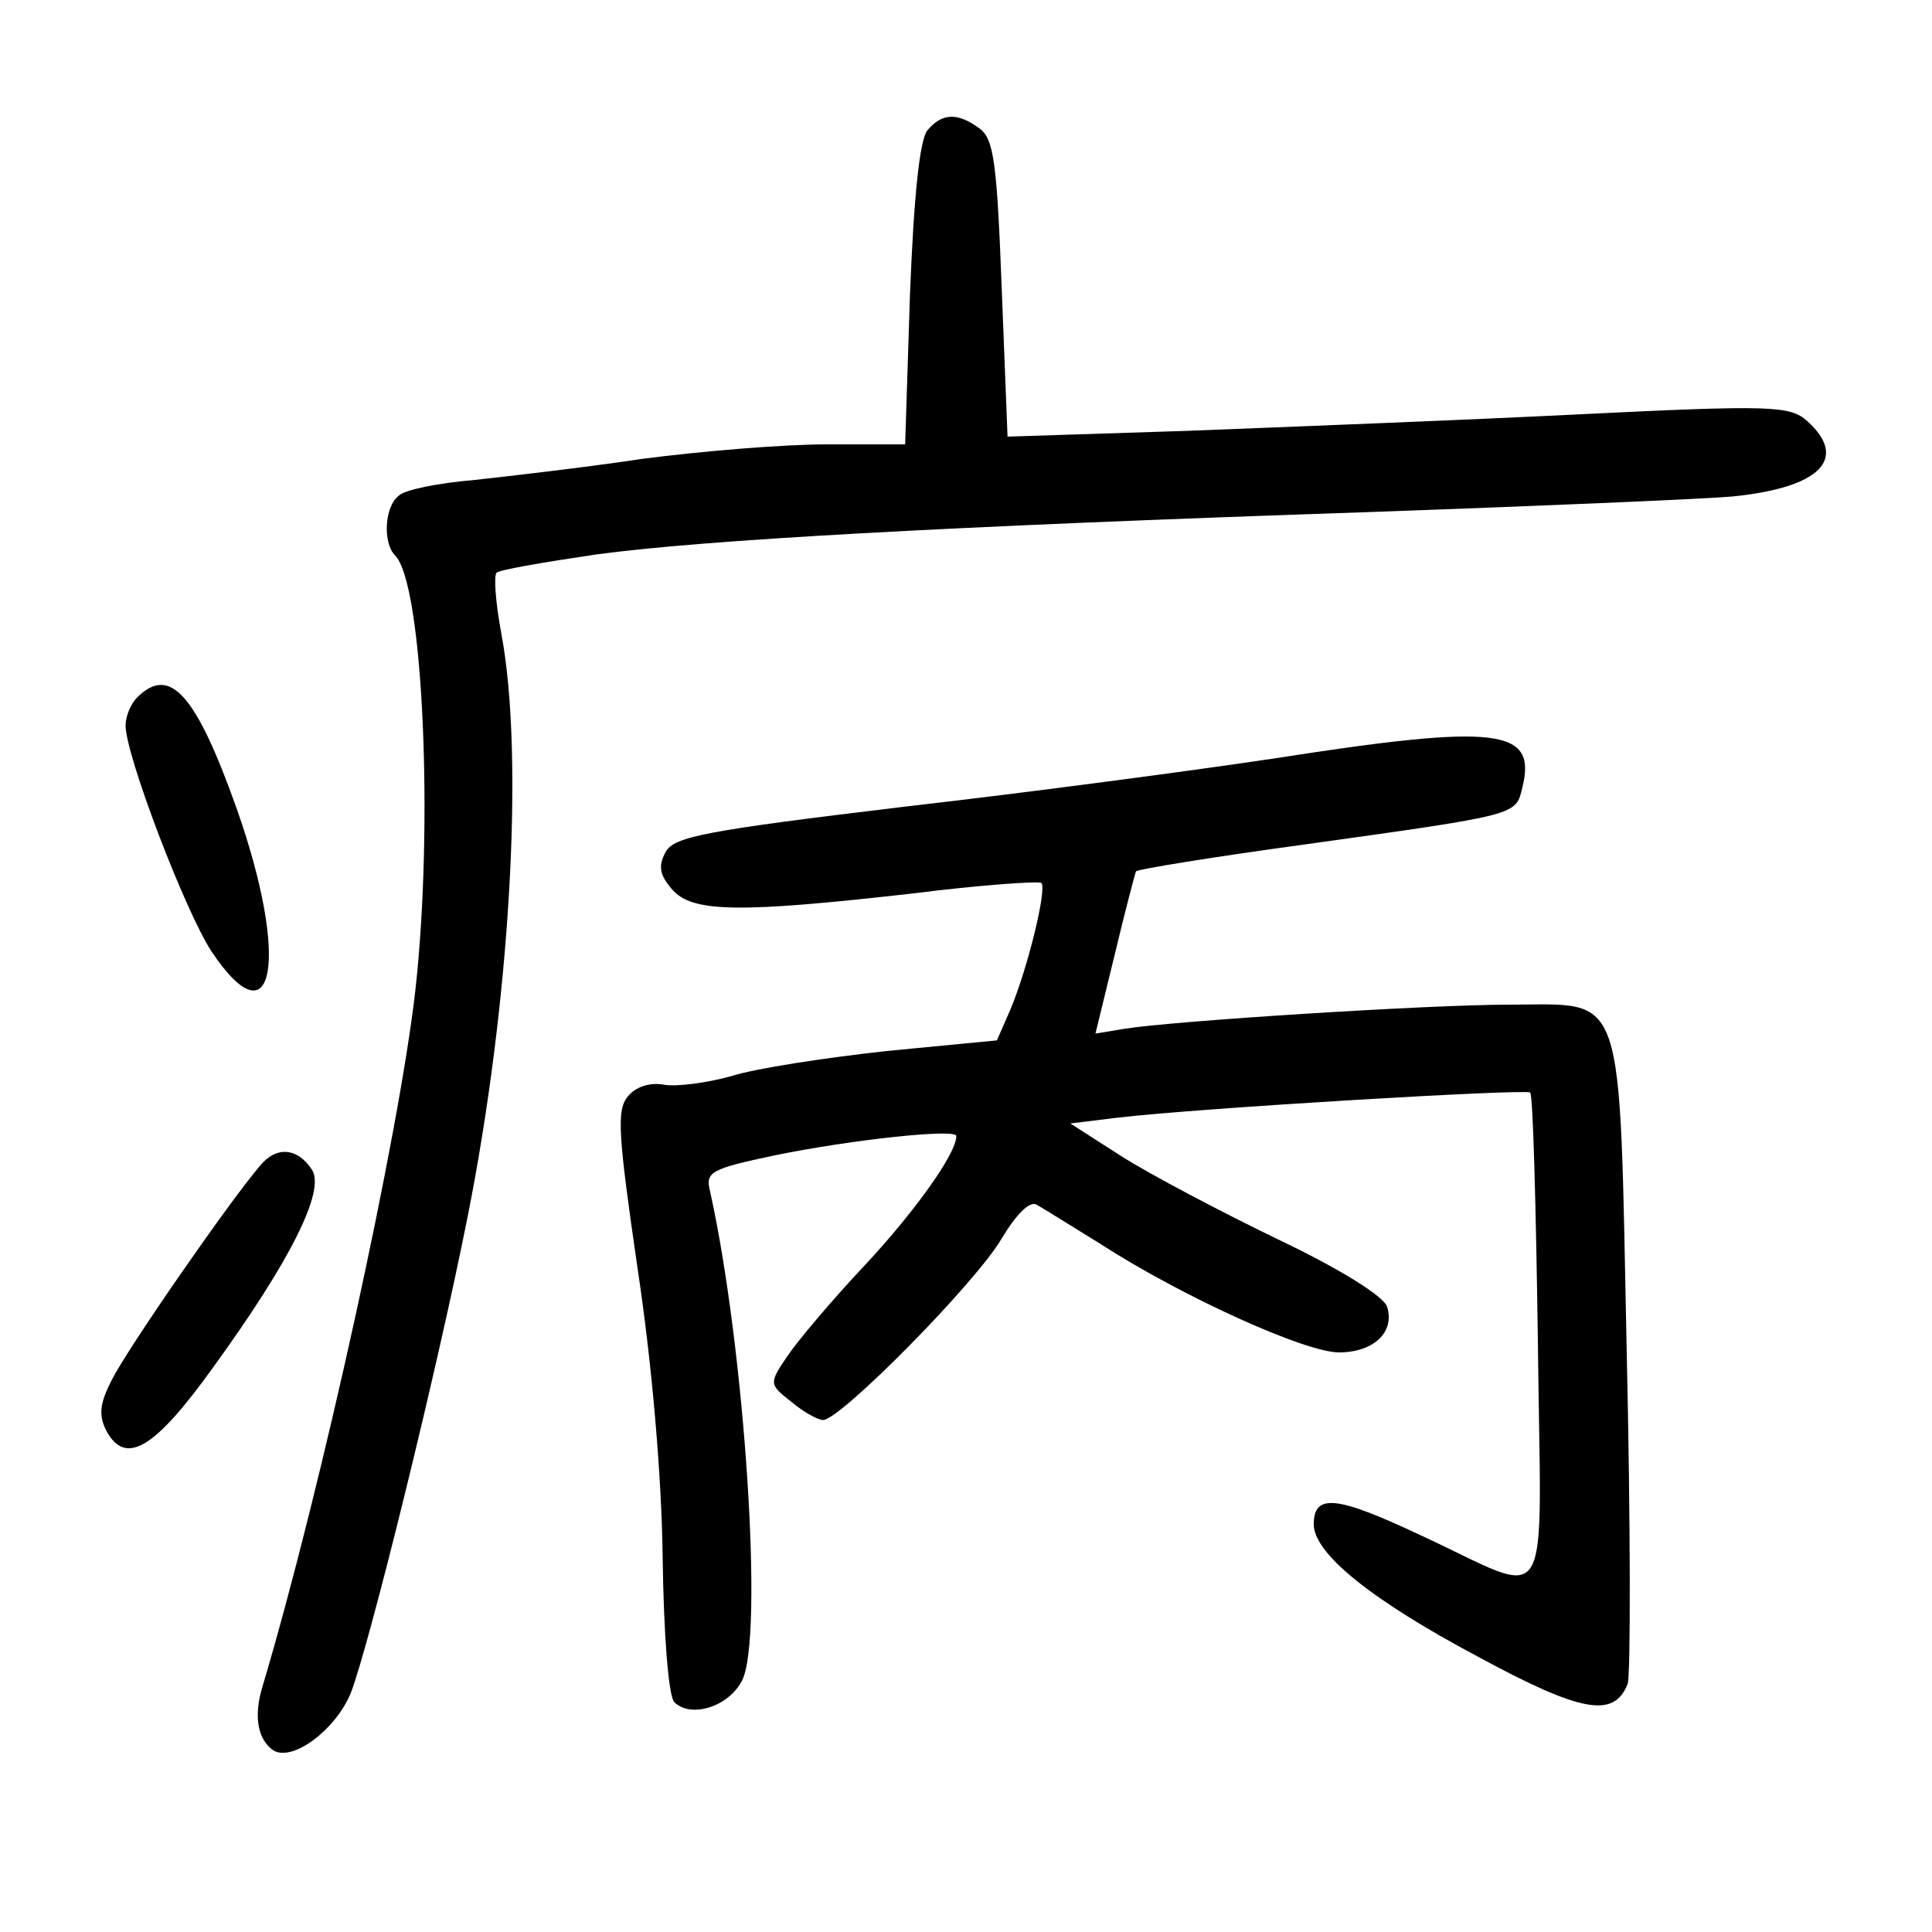 <?xml version="1.0"?>
<svg xmlns="http://www.w3.org/2000/svg" height="200pt" preserveAspectRatio="xMidYMid meet" viewBox="0 0 200 200" width="200pt">
  <g transform="matrix(.1 0 0 -.1 0 200)">
    <path d="m960 1865c-8-10-14-68-18-170l-5-155h-81c-45 0-130-7-191-15-60-9-139-18-175-22-36-3-71-10-77-16-15-11-17-49-4-62 29-29 40-279 21-450-17-150-97-515-158-720-10-32-5-56 11-67 20-12 64 21 80 59 19 49 89 332 121 493 44 221 59 476 35 604-6 32-8 60-5 63 2 3 49 11 103 19 111 15 357 29 803 44 168 6 336 13 373 16 91 9 121 39 78 78-18 16-36 17-238 7-120-6-302-13-404-17l-186-6-6 153c-5 130-8 155-23 166-23 17-39 16-54-2z"/>
    <path d="m142 1278c-7-7-12-20-12-29 0-31 62-193 89-234 65-97 81-8 26 148-42 118-69 149-103 115z"/>
    <path d="m1320 1215c-80-12-252-35-383-50-208-25-239-31-248-47-8-15-6-24 7-39 21-24 71-24 248-4 71 9 131 13 134 11 6-6-14-88-32-131l-14-32-114-11c-64-7-136-18-161-26-25-7-56-11-69-9-15 3-30-2-38-12-12-14-10-40 10-178 15-99 25-216 26-300 1-78 6-143 12-149 17-17 56-5 70 22 23 43 3 345-33 507-5 20 1 23 67 37 78 16 188 28 188 20 0-18-42-77-94-133-35-37-71-80-81-95-19-28-19-29 4-47 13-11 28-19 33-19 18 0 159 143 185 188 15 25 29 39 36 35s36-22 65-40c85-55 213-113 248-113 36 0 58 21 50 47-3 11-50 40-113 70-60 29-132 67-162 86l-53 34 49 6c85 10 423 30 427 26 3-2 6-118 8-257 3-291 19-266-122-201-87 41-110 43-110 11 0-30 59-78 170-137 107-58 141-64 155-28 3 10 3 164-1 342-8 384 0 361-121 361-85 0-350-17-399-25l-30-5 20 82c11 46 21 84 22 86s80 15 176 28c222 31 217 30 224 59 15 61-25 66-256 30z"/>
    <path d="m269 793c-31-36-137-189-153-221-13-25-14-37-6-53 20-37 50-19 111 66 79 109 116 182 102 204-15 23-37 25-54 4z"/>
  </g>
</svg>
